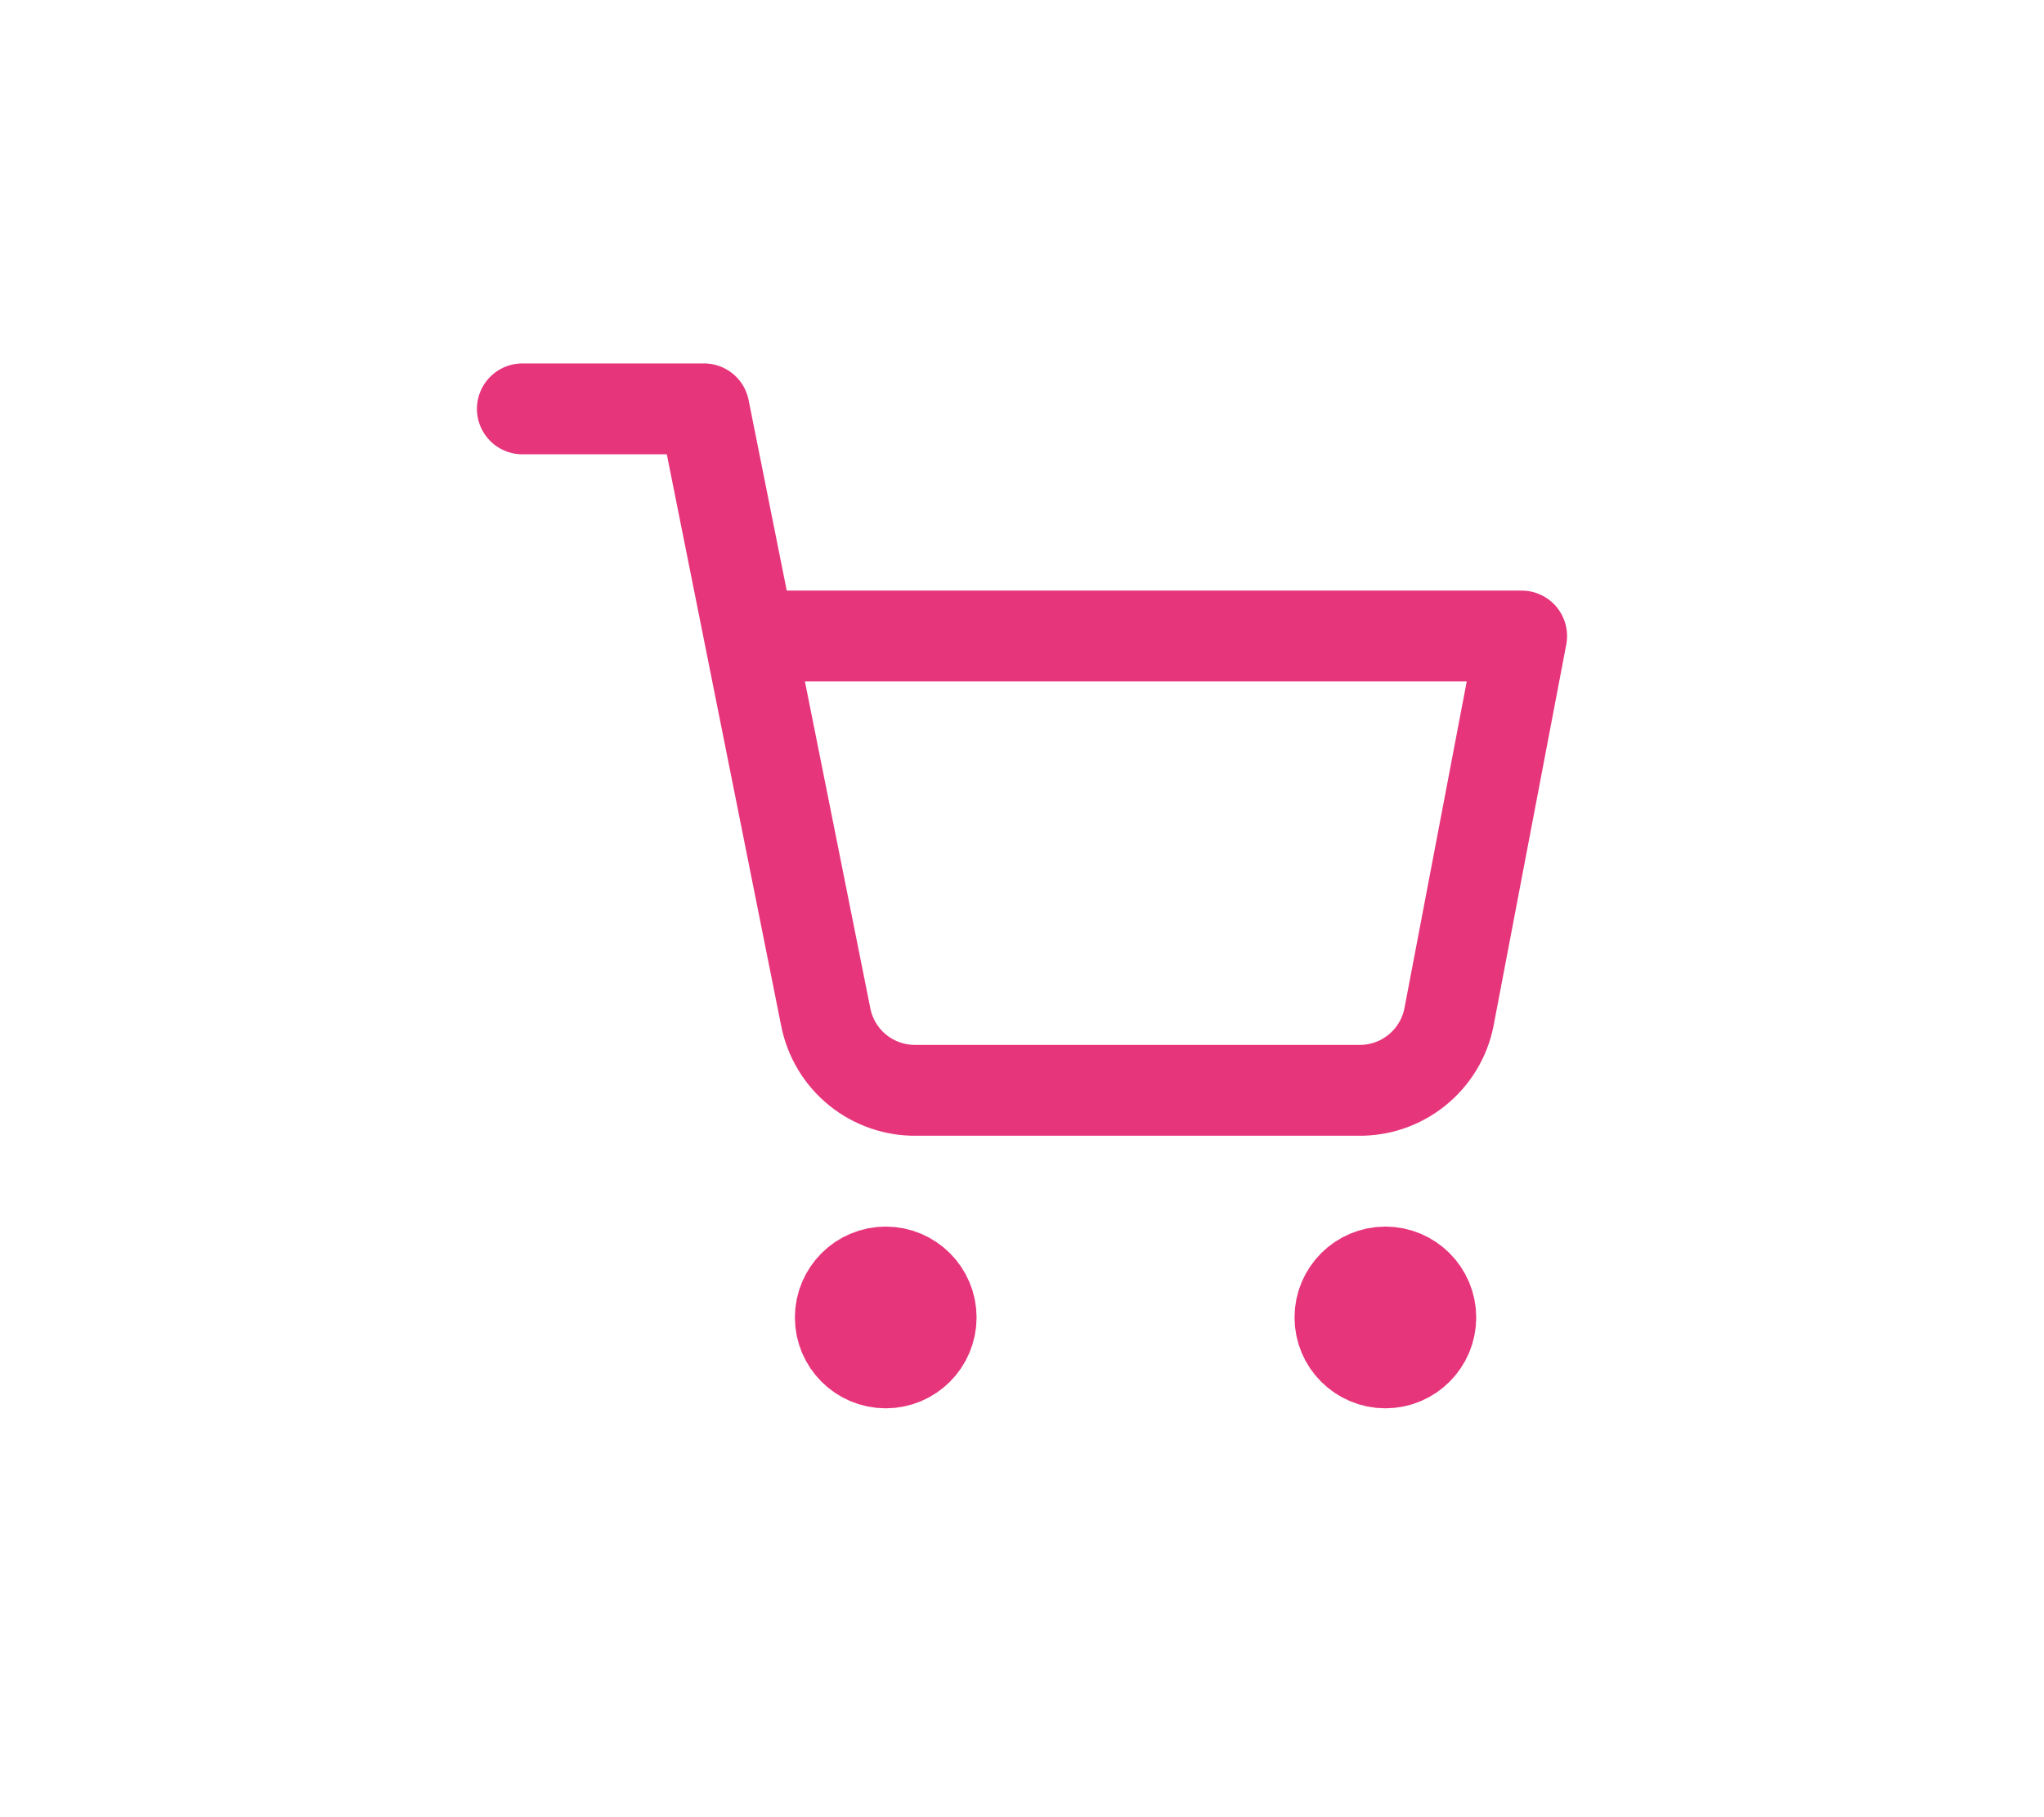 <svg width="45" height="40" viewBox="0 0 45 40" fill="none" xmlns="http://www.w3.org/2000/svg">
<g clip-path="url(#clip0_169_791)">
<path d="M19.5 30C20.052 30 20.5 29.552 20.5 29C20.5 28.448 20.052 28 19.5 28C18.948 28 18.5 28.448 18.5 29C18.5 29.552 18.948 30 19.5 30Z" stroke="#E7357B" stroke-width="2" stroke-linecap="round" stroke-linejoin="round"/>
<path d="M30.5 30C31.052 30 31.5 29.552 31.5 29C31.5 28.448 31.052 28 30.5 28C29.948 28 29.5 28.448 29.5 29C29.5 29.552 29.948 30 30.5 30Z" stroke="#E7357B" stroke-width="2" stroke-linecap="round" stroke-linejoin="round"/>
<path d="M11.5 9H15.5L18.18 22.39C18.271 22.85 18.522 23.264 18.887 23.558C19.253 23.853 19.711 24.009 20.18 24H29.9C30.369 24.009 30.827 23.853 31.192 23.558C31.558 23.264 31.809 22.85 31.9 22.39L33.5 14H16.5" stroke="#E7357B" stroke-width="2" stroke-linecap="round" stroke-linejoin="round"/>
</g>
<defs>
<clipPath id="clip0_169_791">
<rect width="24" height="24" fill="white" transform="translate(10.5 8)"/>
</clipPath>
</defs>
</svg>
